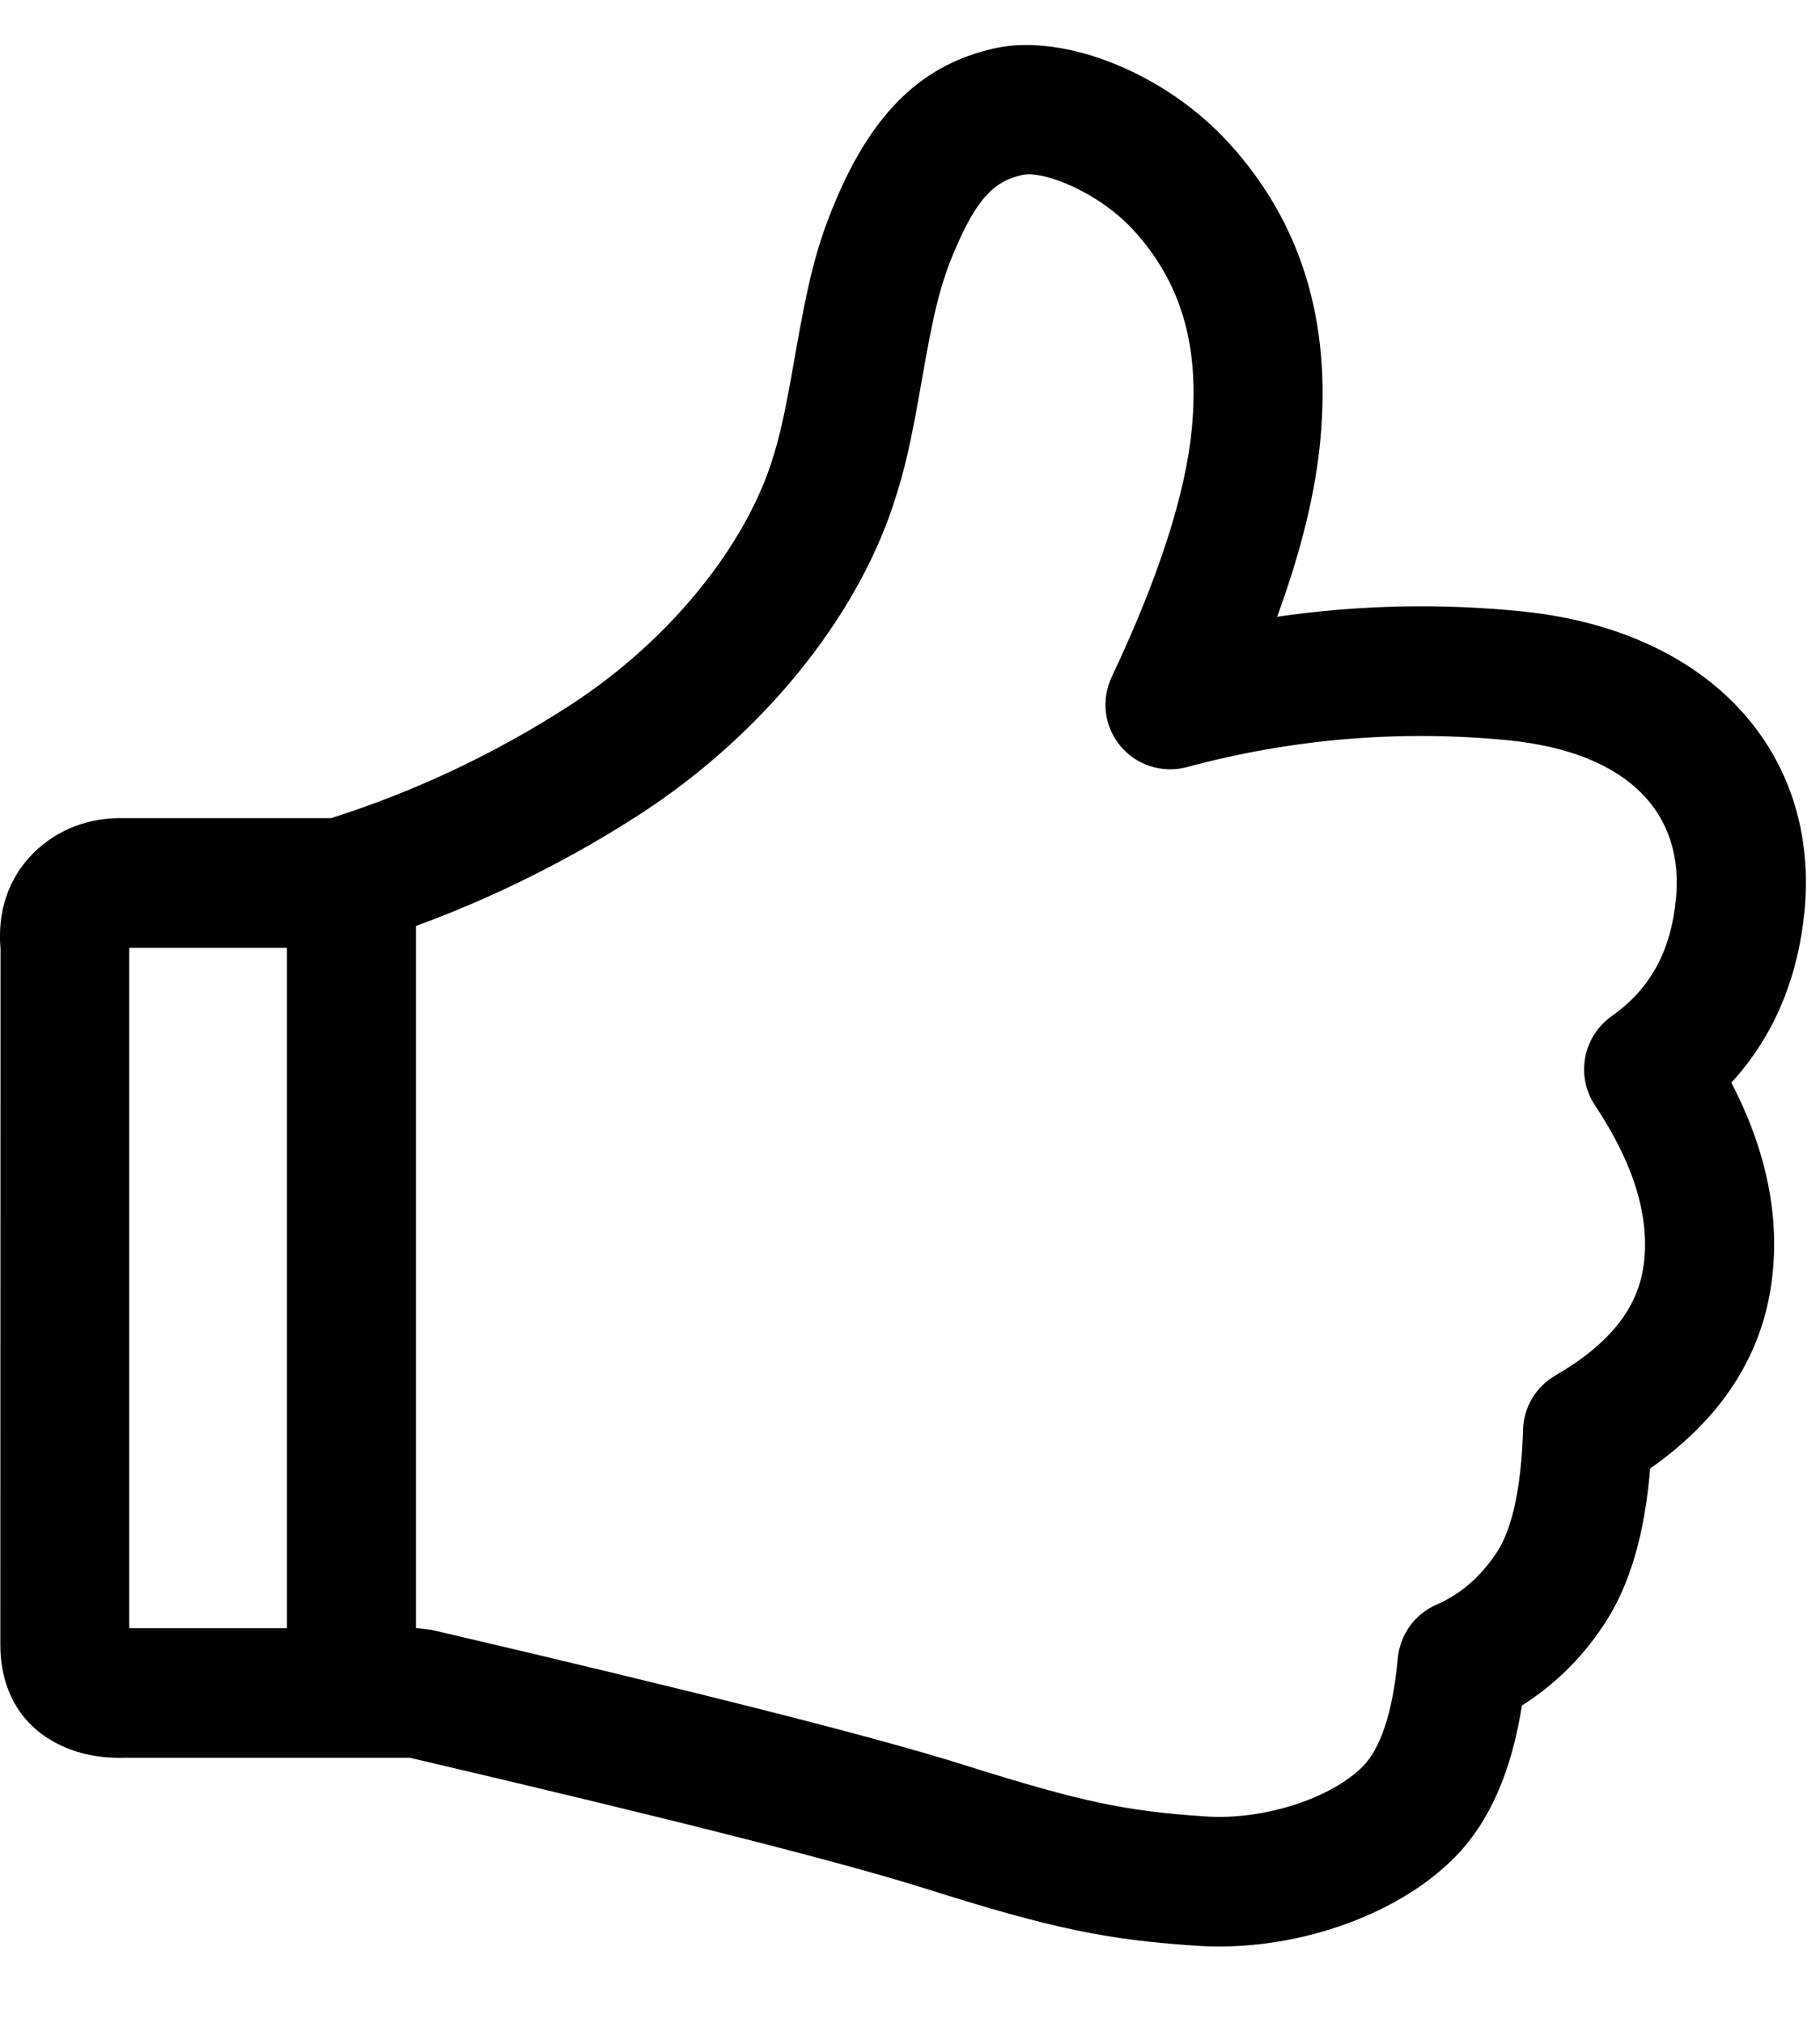<svg width="18" height="20" viewBox="0 0 18 20" fill="none" xmlns="http://www.w3.org/2000/svg">
<path d="M1.278 9.371V16.098H4.126L4.27 16.115C6.914 16.732 8.667 17.176 9.54 17.452C10.7 17.817 11.132 17.907 11.919 17.959C12.508 18 13.176 17.773 13.48 17.463C13.649 17.292 13.775 16.94 13.824 16.395C13.835 16.281 13.876 16.172 13.943 16.078C14.01 15.985 14.101 15.912 14.206 15.866C14.44 15.764 14.635 15.599 14.797 15.358C14.948 15.139 15.046 14.729 15.063 14.136C15.066 14.026 15.097 13.92 15.153 13.826C15.209 13.732 15.288 13.655 15.382 13.6C15.929 13.283 16.2 12.926 16.256 12.507C16.318 12.043 16.168 11.521 15.774 10.927C15.681 10.788 15.647 10.618 15.678 10.454C15.709 10.289 15.803 10.144 15.939 10.047C16.316 9.782 16.523 9.414 16.575 8.891C16.658 8.058 16.127 7.443 14.924 7.32C13.853 7.214 12.772 7.304 11.734 7.586C11.616 7.616 11.492 7.613 11.376 7.575C11.26 7.538 11.157 7.468 11.08 7.375C11.002 7.281 10.953 7.167 10.938 7.046C10.923 6.925 10.943 6.803 10.995 6.693C11.465 5.698 11.726 4.877 11.787 4.242C11.867 3.399 11.673 2.788 11.218 2.284C10.873 1.902 10.321 1.684 10.114 1.729C9.842 1.788 9.664 1.946 9.433 2.498C9.296 2.825 9.231 3.104 9.118 3.753C9.01 4.37 8.95 4.648 8.827 5.013C8.456 6.118 7.545 7.264 6.322 8.055C5.465 8.608 4.536 9.041 3.561 9.342C3.501 9.361 3.437 9.371 3.373 9.371H1.278ZM1.239 17.379C0.935 17.388 0.663 17.32 0.434 17.16C0.143 16.956 0.005 16.635 0.003 16.265L0.005 9.381C-0.027 9.014 0.082 8.678 0.337 8.428C0.577 8.193 0.89 8.082 1.221 8.089H3.275C4.106 7.825 4.898 7.451 5.63 6.978C6.616 6.341 7.341 5.427 7.619 4.604C7.713 4.32 7.764 4.085 7.86 3.532C7.99 2.791 8.071 2.446 8.257 2.002C8.642 1.079 9.148 0.628 9.845 0.476C10.532 0.328 11.531 0.724 12.162 1.423C12.863 2.197 13.172 3.167 13.057 4.364C13.008 4.879 12.866 5.456 12.631 6.098C13.433 5.981 14.247 5.963 15.054 6.045C16.941 6.238 18 7.466 17.846 9.019C17.778 9.688 17.535 10.257 17.123 10.704C17.47 11.372 17.608 12.033 17.521 12.678C17.422 13.42 17.008 14.039 16.32 14.519C16.267 15.17 16.117 15.69 15.852 16.079C15.643 16.394 15.371 16.661 15.052 16.863C14.95 17.506 14.737 18.009 14.388 18.363C13.81 18.951 12.777 19.302 11.834 19.238C10.938 19.178 10.408 19.069 9.157 18.674C8.333 18.413 6.626 17.981 4.053 17.379H1.238H1.239ZM2.838 9.078C2.837 8.994 2.854 8.911 2.886 8.833C2.918 8.755 2.965 8.685 3.024 8.625C3.084 8.566 3.154 8.518 3.232 8.486C3.31 8.454 3.393 8.437 3.477 8.437C3.561 8.437 3.644 8.454 3.721 8.487C3.799 8.519 3.869 8.566 3.928 8.626C3.987 8.685 4.034 8.756 4.066 8.834C4.098 8.911 4.114 8.994 4.114 9.078V16.296C4.114 16.38 4.098 16.463 4.066 16.54C4.034 16.618 3.987 16.688 3.928 16.748C3.868 16.807 3.798 16.855 3.72 16.887C3.643 16.919 3.56 16.936 3.476 16.936C3.392 16.936 3.309 16.919 3.231 16.887C3.154 16.855 3.083 16.807 3.024 16.748C2.965 16.688 2.918 16.618 2.886 16.54C2.854 16.463 2.838 16.38 2.838 16.296V9.078Z" fill="black"/>
</svg>
